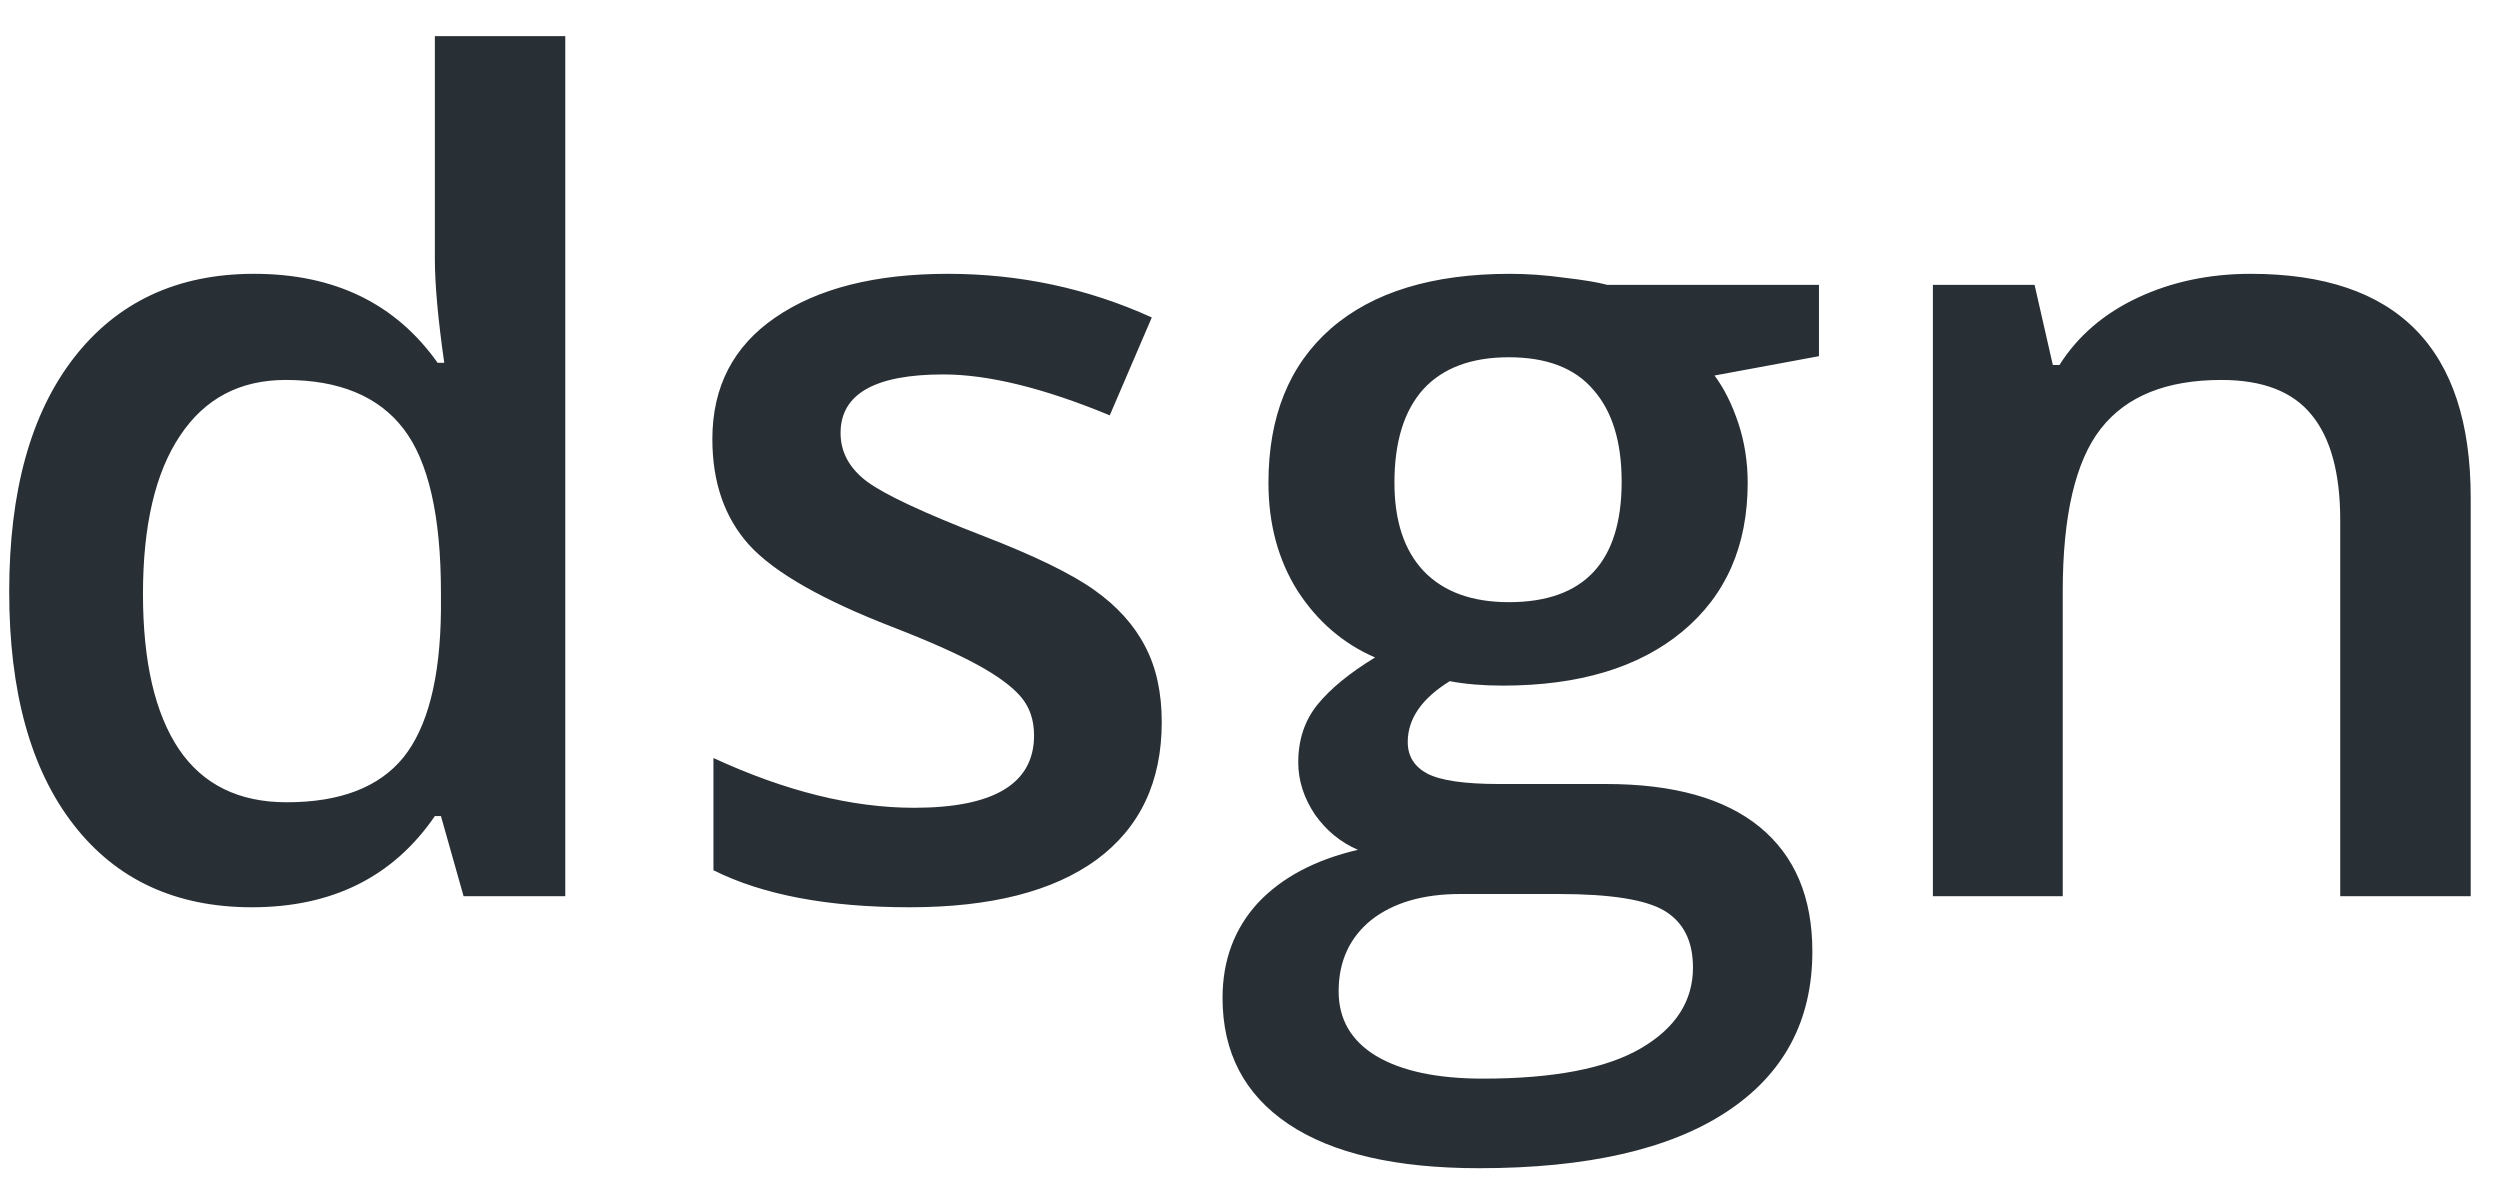 <svg viewBox="0 0 53 25" fill="none" xmlns="http://www.w3.org/2000/svg">
<path d="M5.34 19.234C3.723 19.234 2.461 18.648 1.555 17.477C0.648 16.305 0.195 14.66 0.195 12.543C0.195 10.418 0.652 8.766 1.566 7.586C2.488 6.398 3.762 5.805 5.387 5.805C7.09 5.805 8.387 6.434 9.277 7.691H9.418C9.285 6.762 9.219 6.027 9.219 5.488V0.766H11.984V19H9.828L9.348 17.301H9.219C8.336 18.59 7.043 19.234 5.34 19.234ZM6.078 17.008C7.211 17.008 8.035 16.691 8.551 16.059C9.066 15.418 9.332 14.383 9.348 12.953V12.566C9.348 10.934 9.082 9.773 8.551 9.086C8.02 8.398 7.188 8.055 6.055 8.055C5.086 8.055 4.34 8.449 3.816 9.238C3.293 10.02 3.031 11.137 3.031 12.59C3.031 14.027 3.285 15.125 3.793 15.883C4.301 16.633 5.062 17.008 6.078 17.008ZM24.629 15.309C24.629 16.574 24.168 17.547 23.246 18.227C22.324 18.898 21.004 19.234 19.285 19.234C17.559 19.234 16.172 18.973 15.125 18.449V16.07C16.648 16.773 18.066 17.125 19.379 17.125C21.074 17.125 21.922 16.613 21.922 15.59C21.922 15.262 21.828 14.988 21.641 14.77C21.453 14.551 21.145 14.324 20.715 14.09C20.285 13.855 19.688 13.59 18.922 13.293C17.43 12.715 16.418 12.137 15.887 11.559C15.363 10.98 15.102 10.23 15.102 9.309C15.102 8.199 15.547 7.34 16.438 6.73C17.336 6.113 18.555 5.805 20.094 5.805C21.617 5.805 23.059 6.113 24.418 6.73L23.527 8.805C22.129 8.227 20.953 7.938 20 7.938C18.547 7.938 17.82 8.352 17.82 9.18C17.82 9.586 18.008 9.93 18.383 10.211C18.766 10.492 19.594 10.879 20.867 11.371C21.938 11.785 22.715 12.164 23.199 12.508C23.684 12.852 24.043 13.25 24.277 13.703C24.512 14.148 24.629 14.684 24.629 15.309ZM38.562 6.039V7.551L36.348 7.961C36.551 8.234 36.719 8.57 36.852 8.969C36.984 9.367 37.051 9.789 37.051 10.234C37.051 11.57 36.59 12.621 35.668 13.387C34.746 14.152 33.477 14.535 31.859 14.535C31.445 14.535 31.07 14.504 30.734 14.441C30.141 14.809 29.844 15.238 29.844 15.73C29.844 16.027 29.98 16.25 30.254 16.398C30.535 16.547 31.047 16.621 31.789 16.621H34.051C35.48 16.621 36.566 16.926 37.309 17.535C38.051 18.145 38.422 19.023 38.422 20.172C38.422 21.641 37.816 22.773 36.605 23.57C35.395 24.367 33.645 24.766 31.355 24.766C29.59 24.766 28.242 24.453 27.312 23.828C26.383 23.203 25.918 22.312 25.918 21.156C25.918 20.359 26.168 19.688 26.668 19.141C27.176 18.602 27.883 18.227 28.789 18.016C28.422 17.859 28.117 17.609 27.875 17.266C27.641 16.914 27.523 16.547 27.523 16.164C27.523 15.68 27.66 15.27 27.934 14.934C28.207 14.598 28.613 14.266 29.152 13.938C28.48 13.648 27.934 13.18 27.512 12.531C27.098 11.875 26.891 11.109 26.891 10.234C26.891 8.828 27.332 7.738 28.215 6.965C29.105 6.191 30.371 5.805 32.012 5.805C32.379 5.805 32.762 5.832 33.16 5.887C33.566 5.934 33.871 5.984 34.074 6.039H38.562ZM28.379 21.016C28.379 21.609 28.645 22.066 29.176 22.387C29.715 22.707 30.469 22.867 31.438 22.867C32.938 22.867 34.055 22.652 34.789 22.223C35.523 21.793 35.891 21.223 35.891 20.512C35.891 19.949 35.688 19.547 35.281 19.305C34.883 19.07 34.137 18.953 33.043 18.953H30.957C30.168 18.953 29.539 19.137 29.07 19.504C28.609 19.879 28.379 20.383 28.379 21.016ZM29.562 10.234C29.562 11.047 29.77 11.672 30.184 12.109C30.605 12.547 31.207 12.766 31.988 12.766C33.582 12.766 34.379 11.914 34.379 10.211C34.379 9.367 34.18 8.719 33.781 8.266C33.391 7.805 32.793 7.574 31.988 7.574C31.191 7.574 30.586 7.801 30.172 8.254C29.766 8.707 29.562 9.367 29.562 10.234ZM52.379 19H49.613V11.031C49.613 10.031 49.41 9.285 49.004 8.793C48.605 8.301 47.969 8.055 47.094 8.055C45.93 8.055 45.078 8.398 44.539 9.086C44 9.773 43.73 10.926 43.73 12.543V19H40.977V6.039H43.133L43.52 7.738H43.66C44.051 7.121 44.605 6.645 45.324 6.309C46.043 5.973 46.84 5.805 47.715 5.805C50.824 5.805 52.379 7.387 52.379 10.551V19Z" fill="#282f35"/>
</svg>
